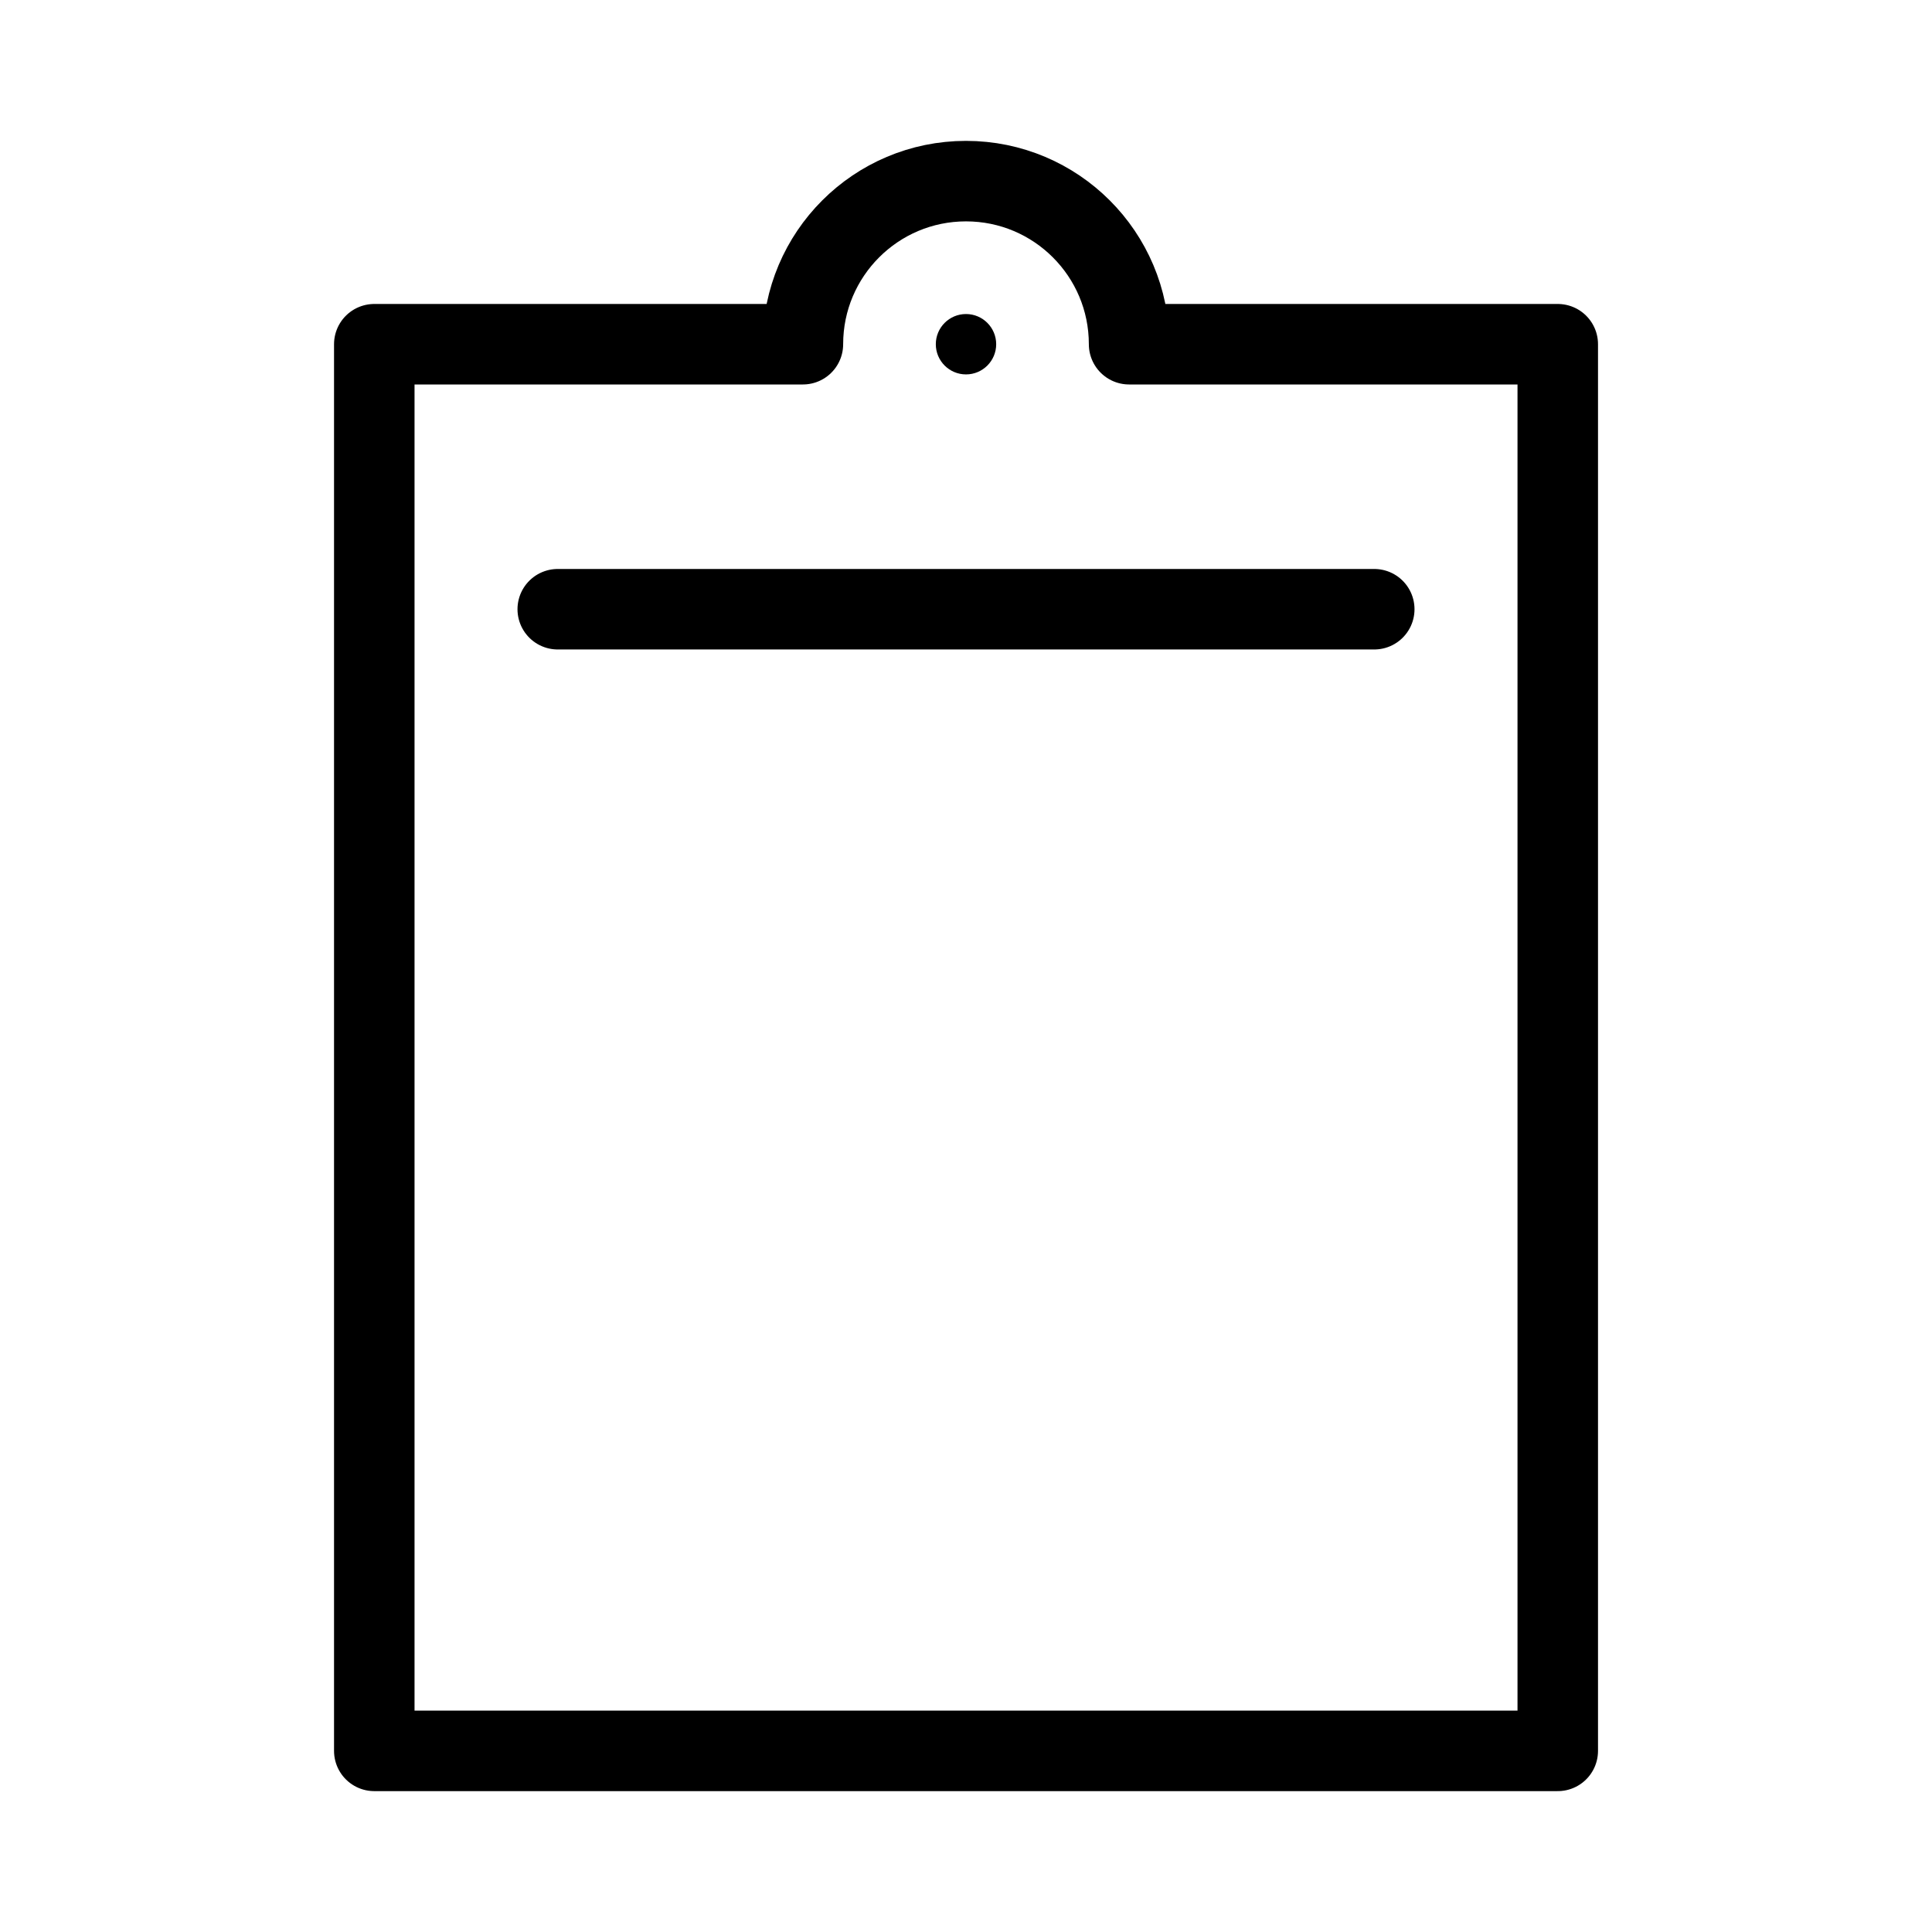 <?xml version="1.0" encoding="UTF-8"?><svg id="a" xmlns="http://www.w3.org/2000/svg" viewBox="0 0 48 48"><defs><style>.b{stroke-width:2px;fill:#000;}.c{stroke-width:2px;fill:none;stroke:#000;stroke-linecap:round;stroke-linejoin:round;}</style></defs><path class="c" d="M13.857,15.136h20.286"/><path class="c" d="M28.052,8.552c0-2.238-1.814-4.052-4.052-4.052s-4.052,1.814-4.052,4.052H9.299V43.5h29.403V8.552h-10.649Z"/><circle class="b" cx="24" cy="8.552" r=".75"/></svg>